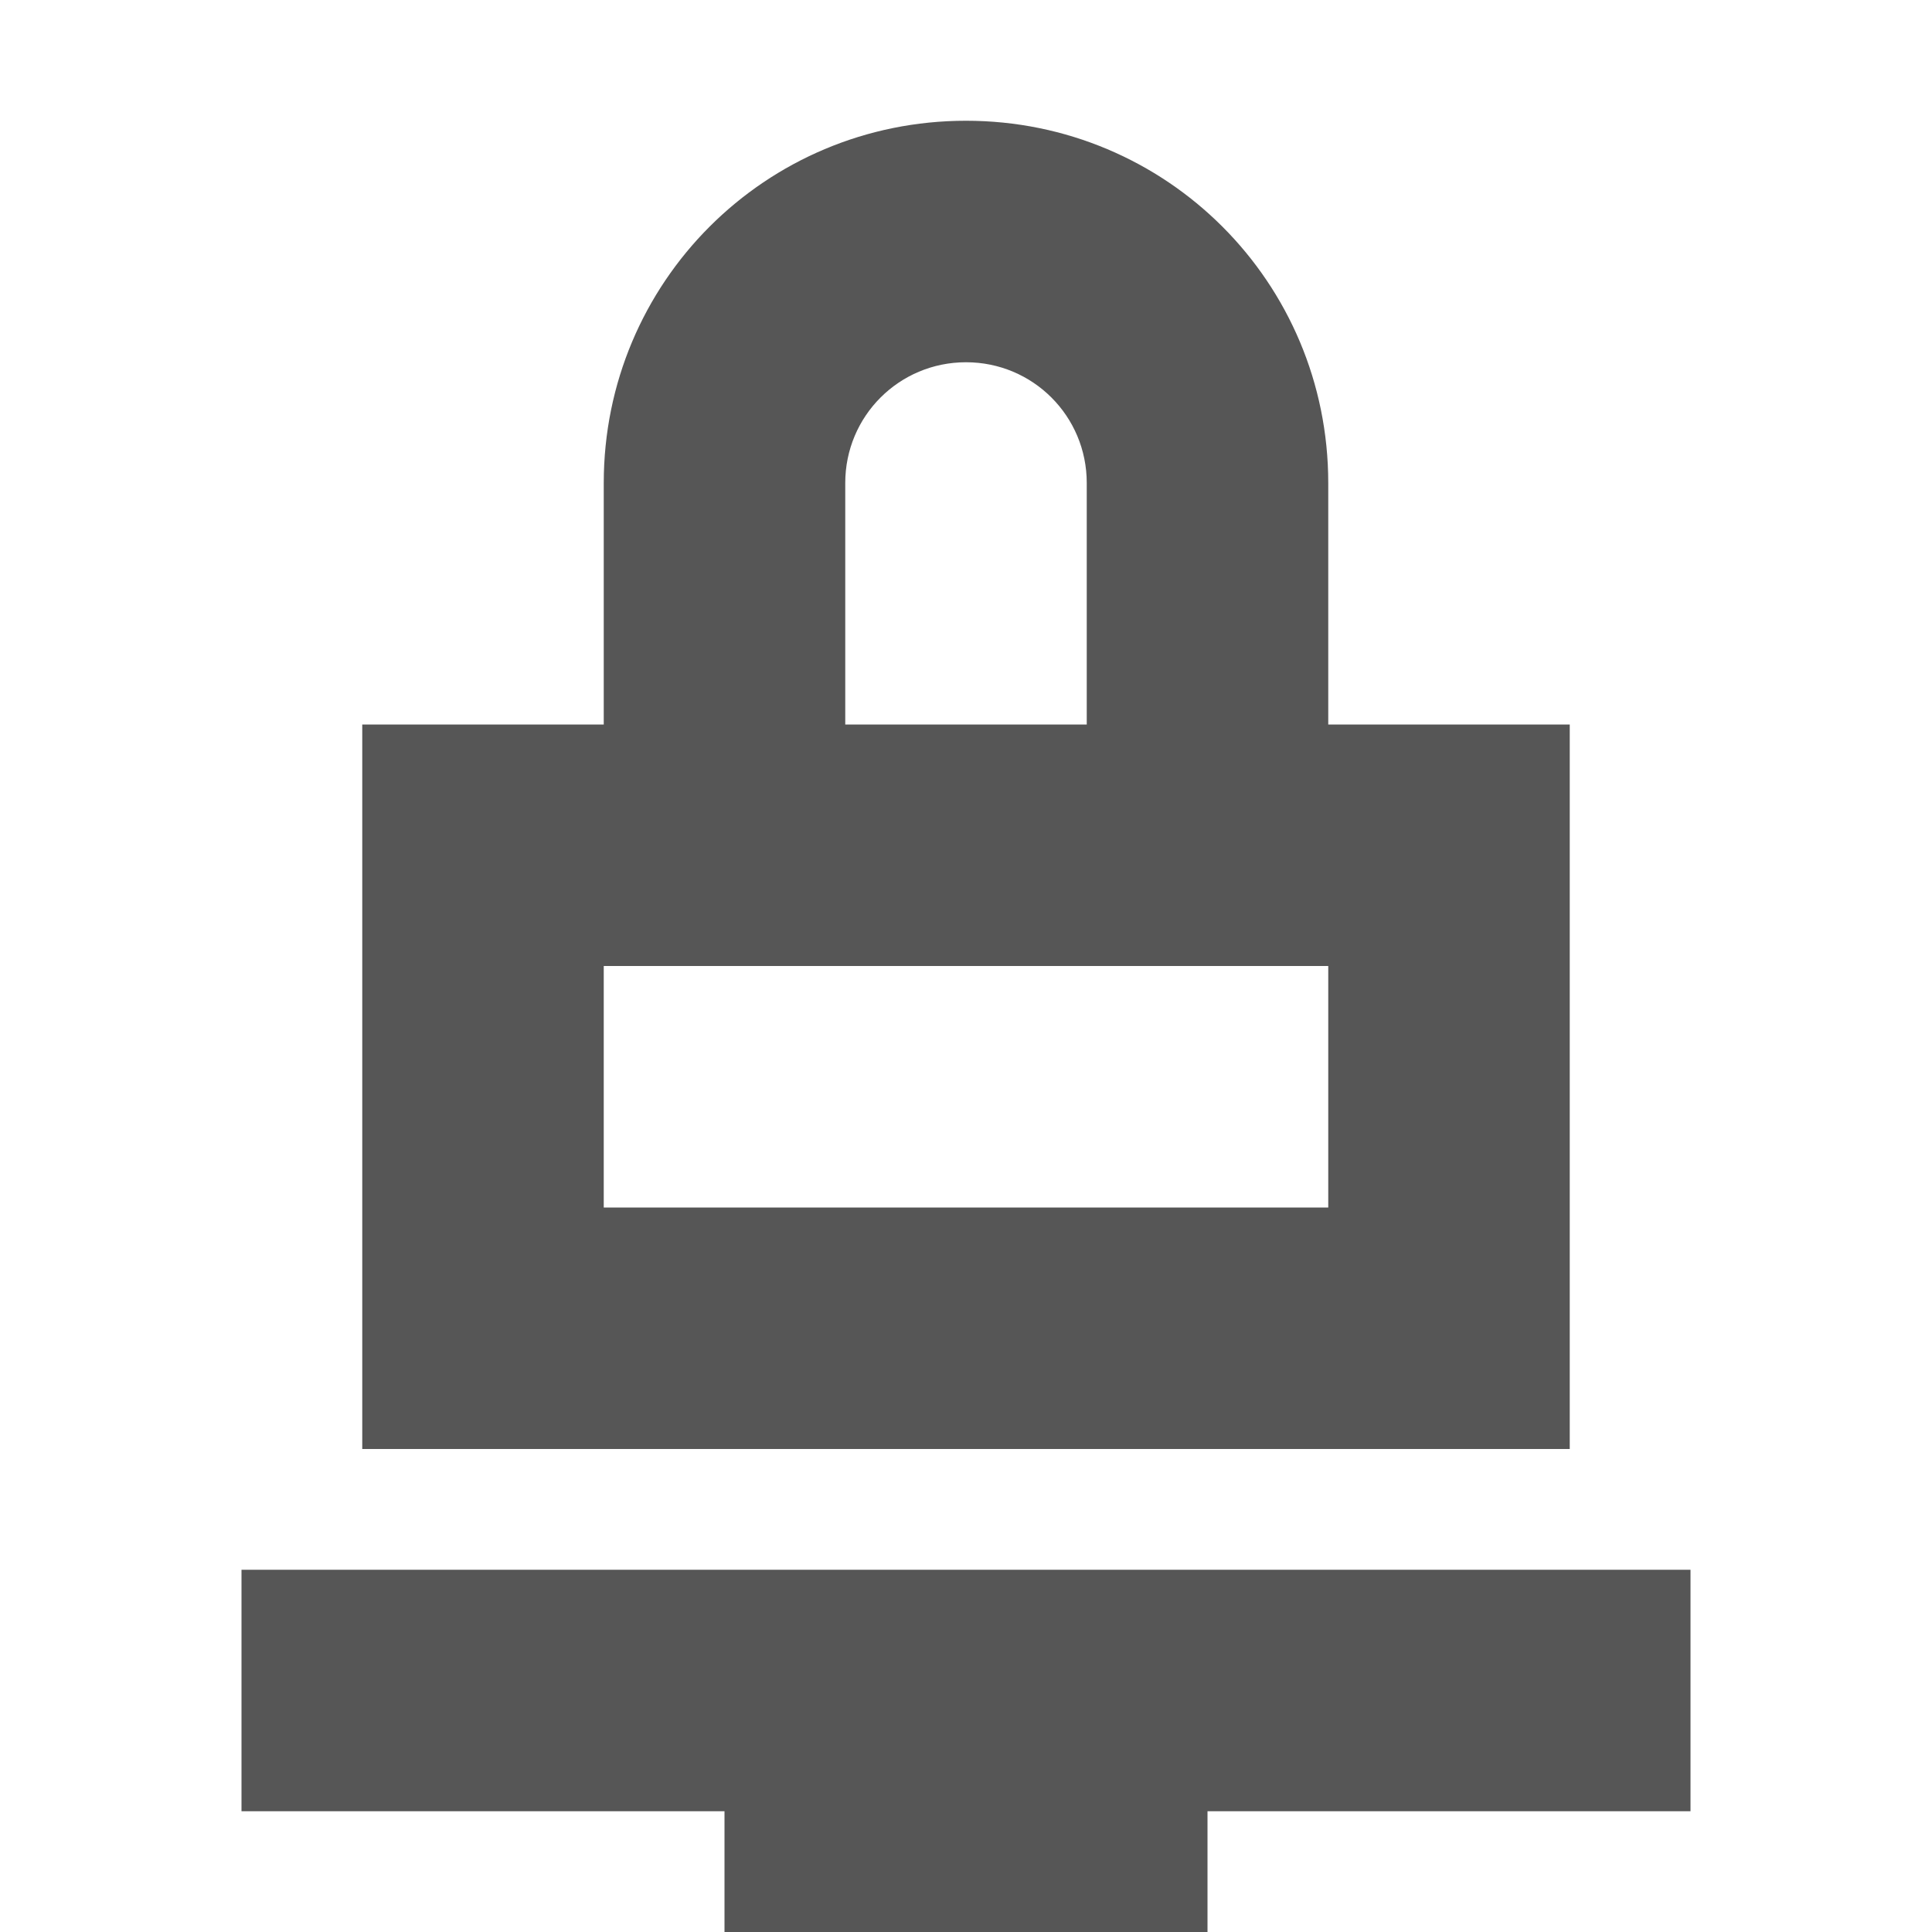 <svg width="16" height="16" version="1.1" xmlns="http://www.w3.org/2000/svg">
 <path d="m8 1c-1.662 0-3 1.338-3 3v2h-2v6h10v-6h-2v-2c0-1.662-1.338-3-3-3zm0 2c0.554 0 1 0.446 1 1v1 1h-2v-1-1c0-0.554 0.446-1 1-1zm-3 5h6v2h-6v-2zm-3 5v2h4v1h4v-1h4v-2h-12z" fill="#565656" fill-rule="evenodd" stop-color="#000000" stroke-linecap="round" stroke-width="1.852" style="paint-order:stroke fill markers"/>
</svg>
